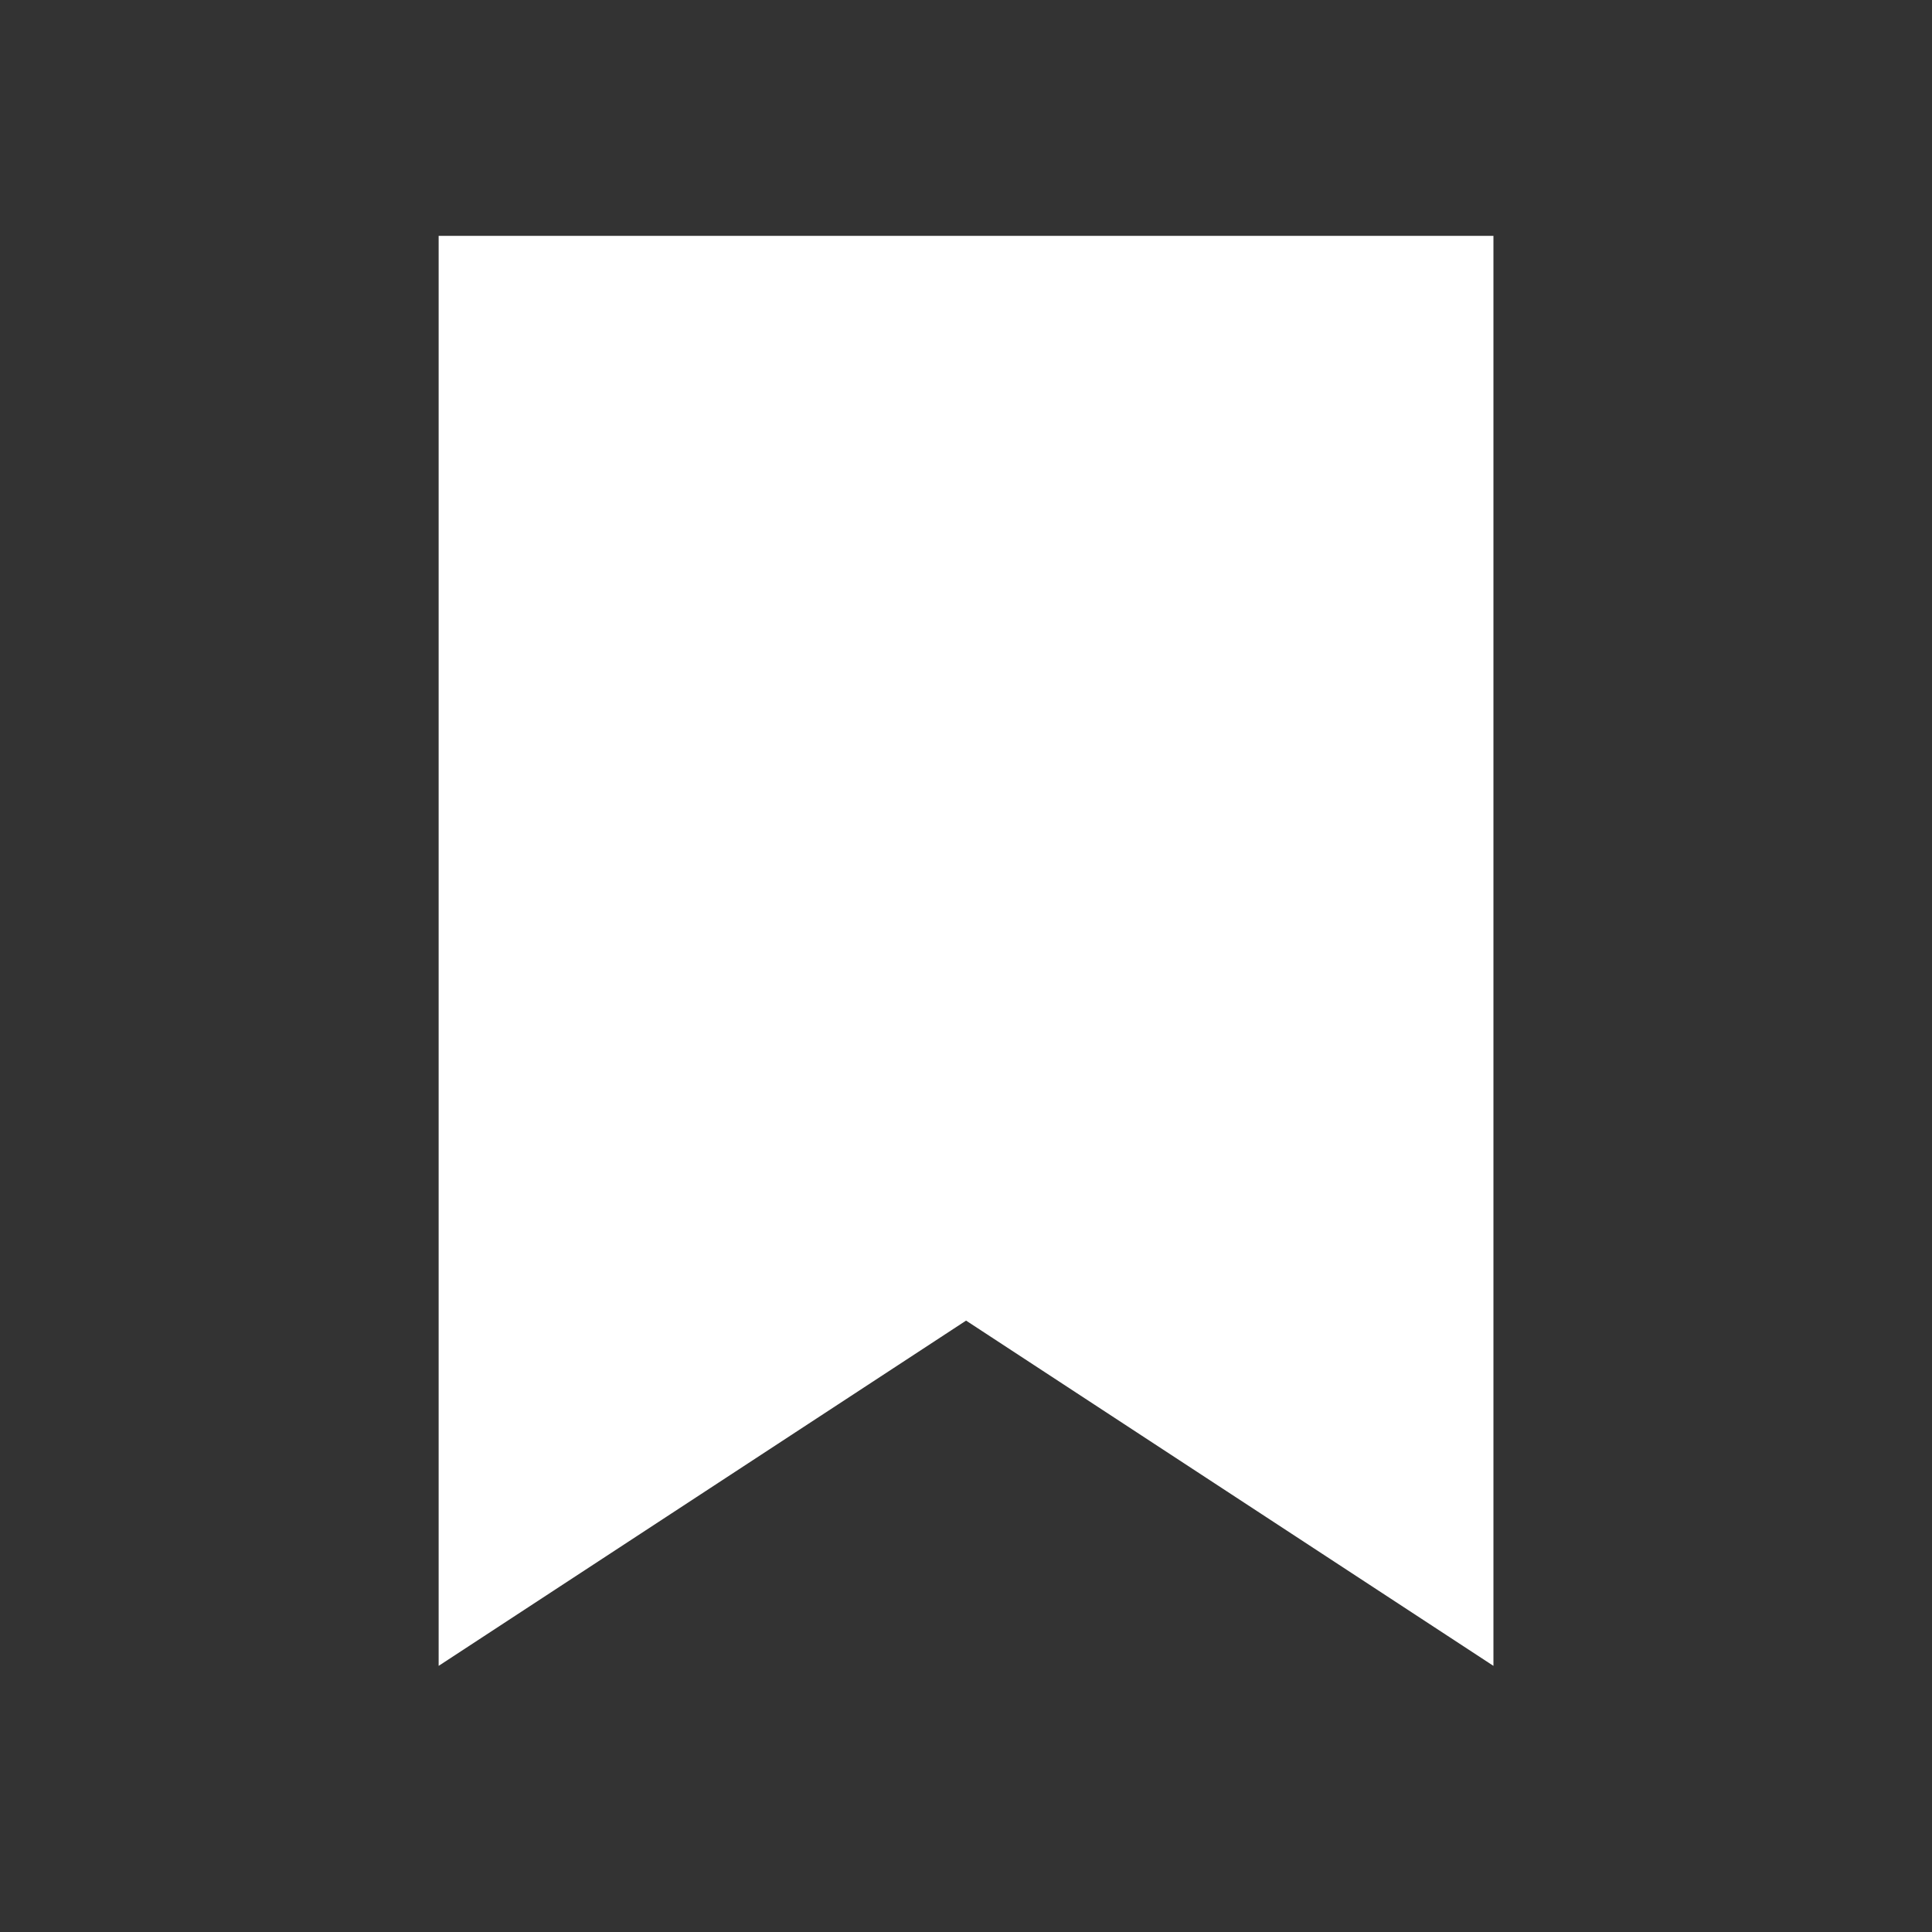 <svg xmlns="http://www.w3.org/2000/svg" width="24" height="24" viewBox="0 0 24 24" fill="none">
<rect x="0" y="0" width="24" height="24" fill="#333333" stroke="none"/>
<path d="M5.449 2.93H18.552V20.694L12.001 16.405L5.449 20.694V2.93Z" fill="white"/>
</svg>